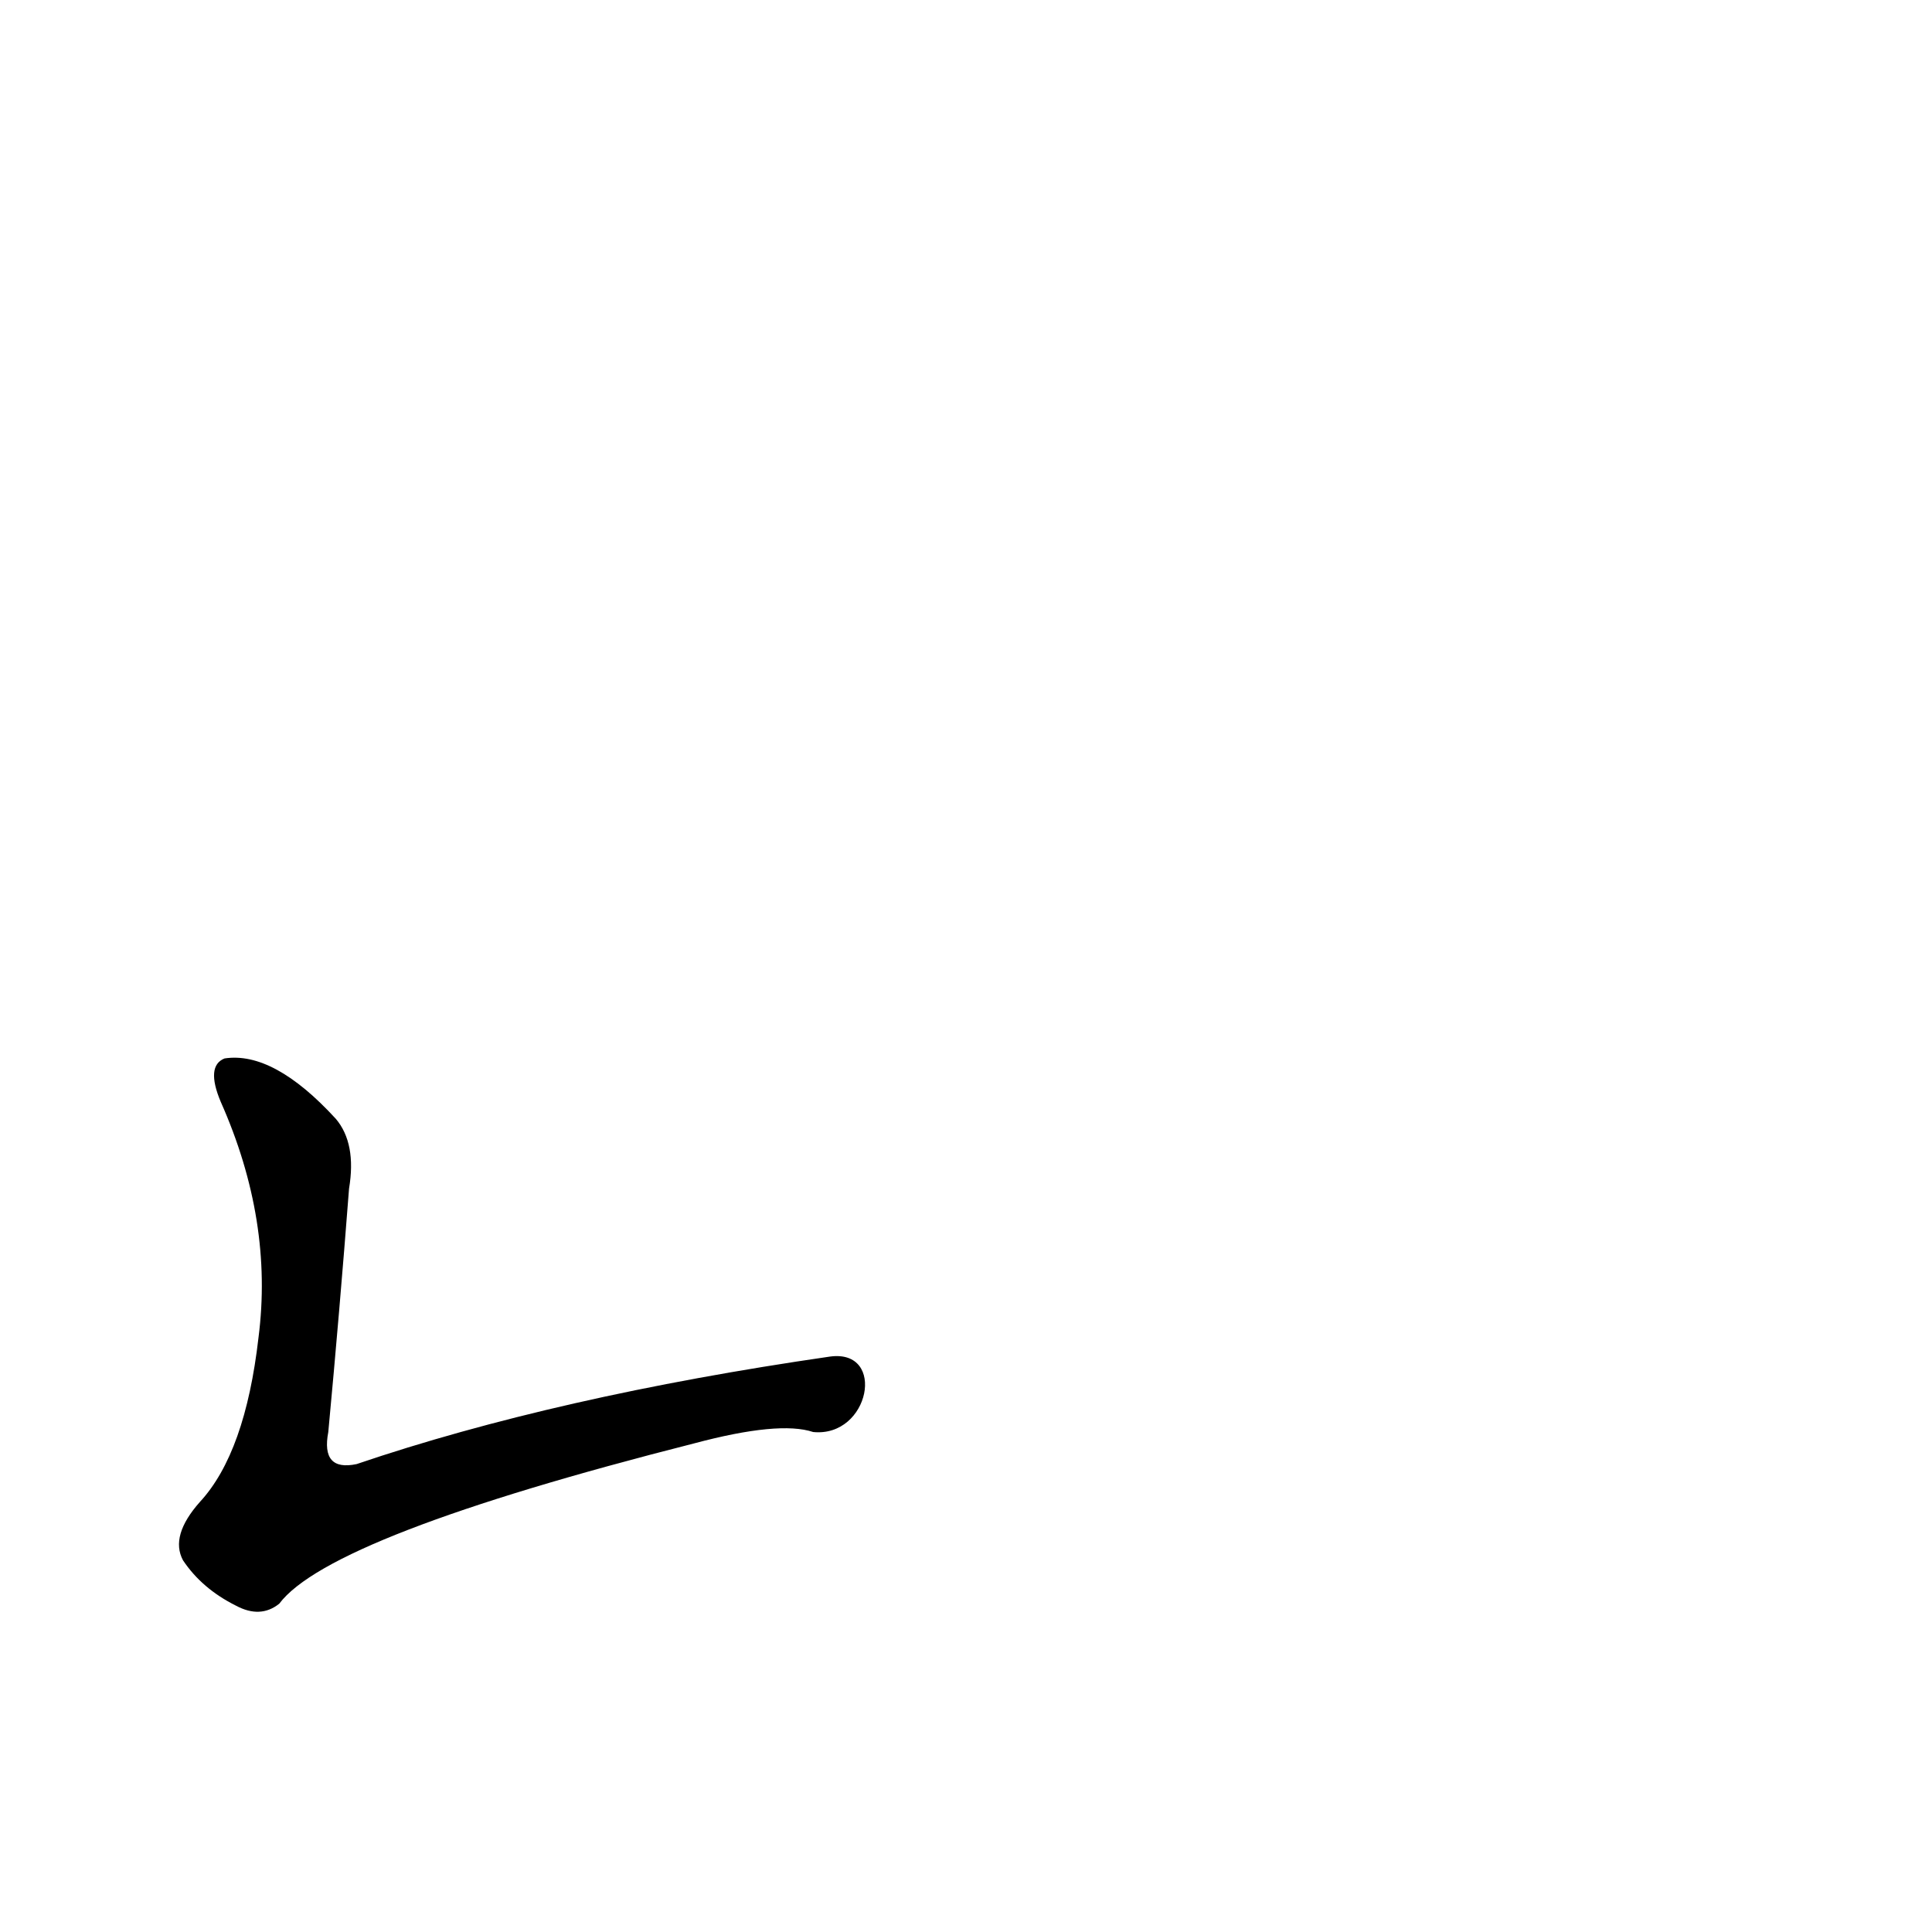 <?xml version='1.0' encoding='utf-8'?>
<svg xmlns="http://www.w3.org/2000/svg" version="1.1" viewBox="0 0 1024 1024"><g transform="scale(1, -1) translate(0, -900)"><path d="M 440 181 Q 295 160 189 124 Q 170 120 174 141 Q 180 205 185 270 Q 189 294 178 307 Q 145 343 119 339 Q 109 335 117 316 Q 145 253 137 191 Q 130 130 106 104 Q 90 86 97 73 Q 107 58 125 49 Q 138 42 148 50 Q 175 86 368 135 Q 413 147 431 141 C 461 138 470 185 440 181 Z" fill="black" /></g></svg>
